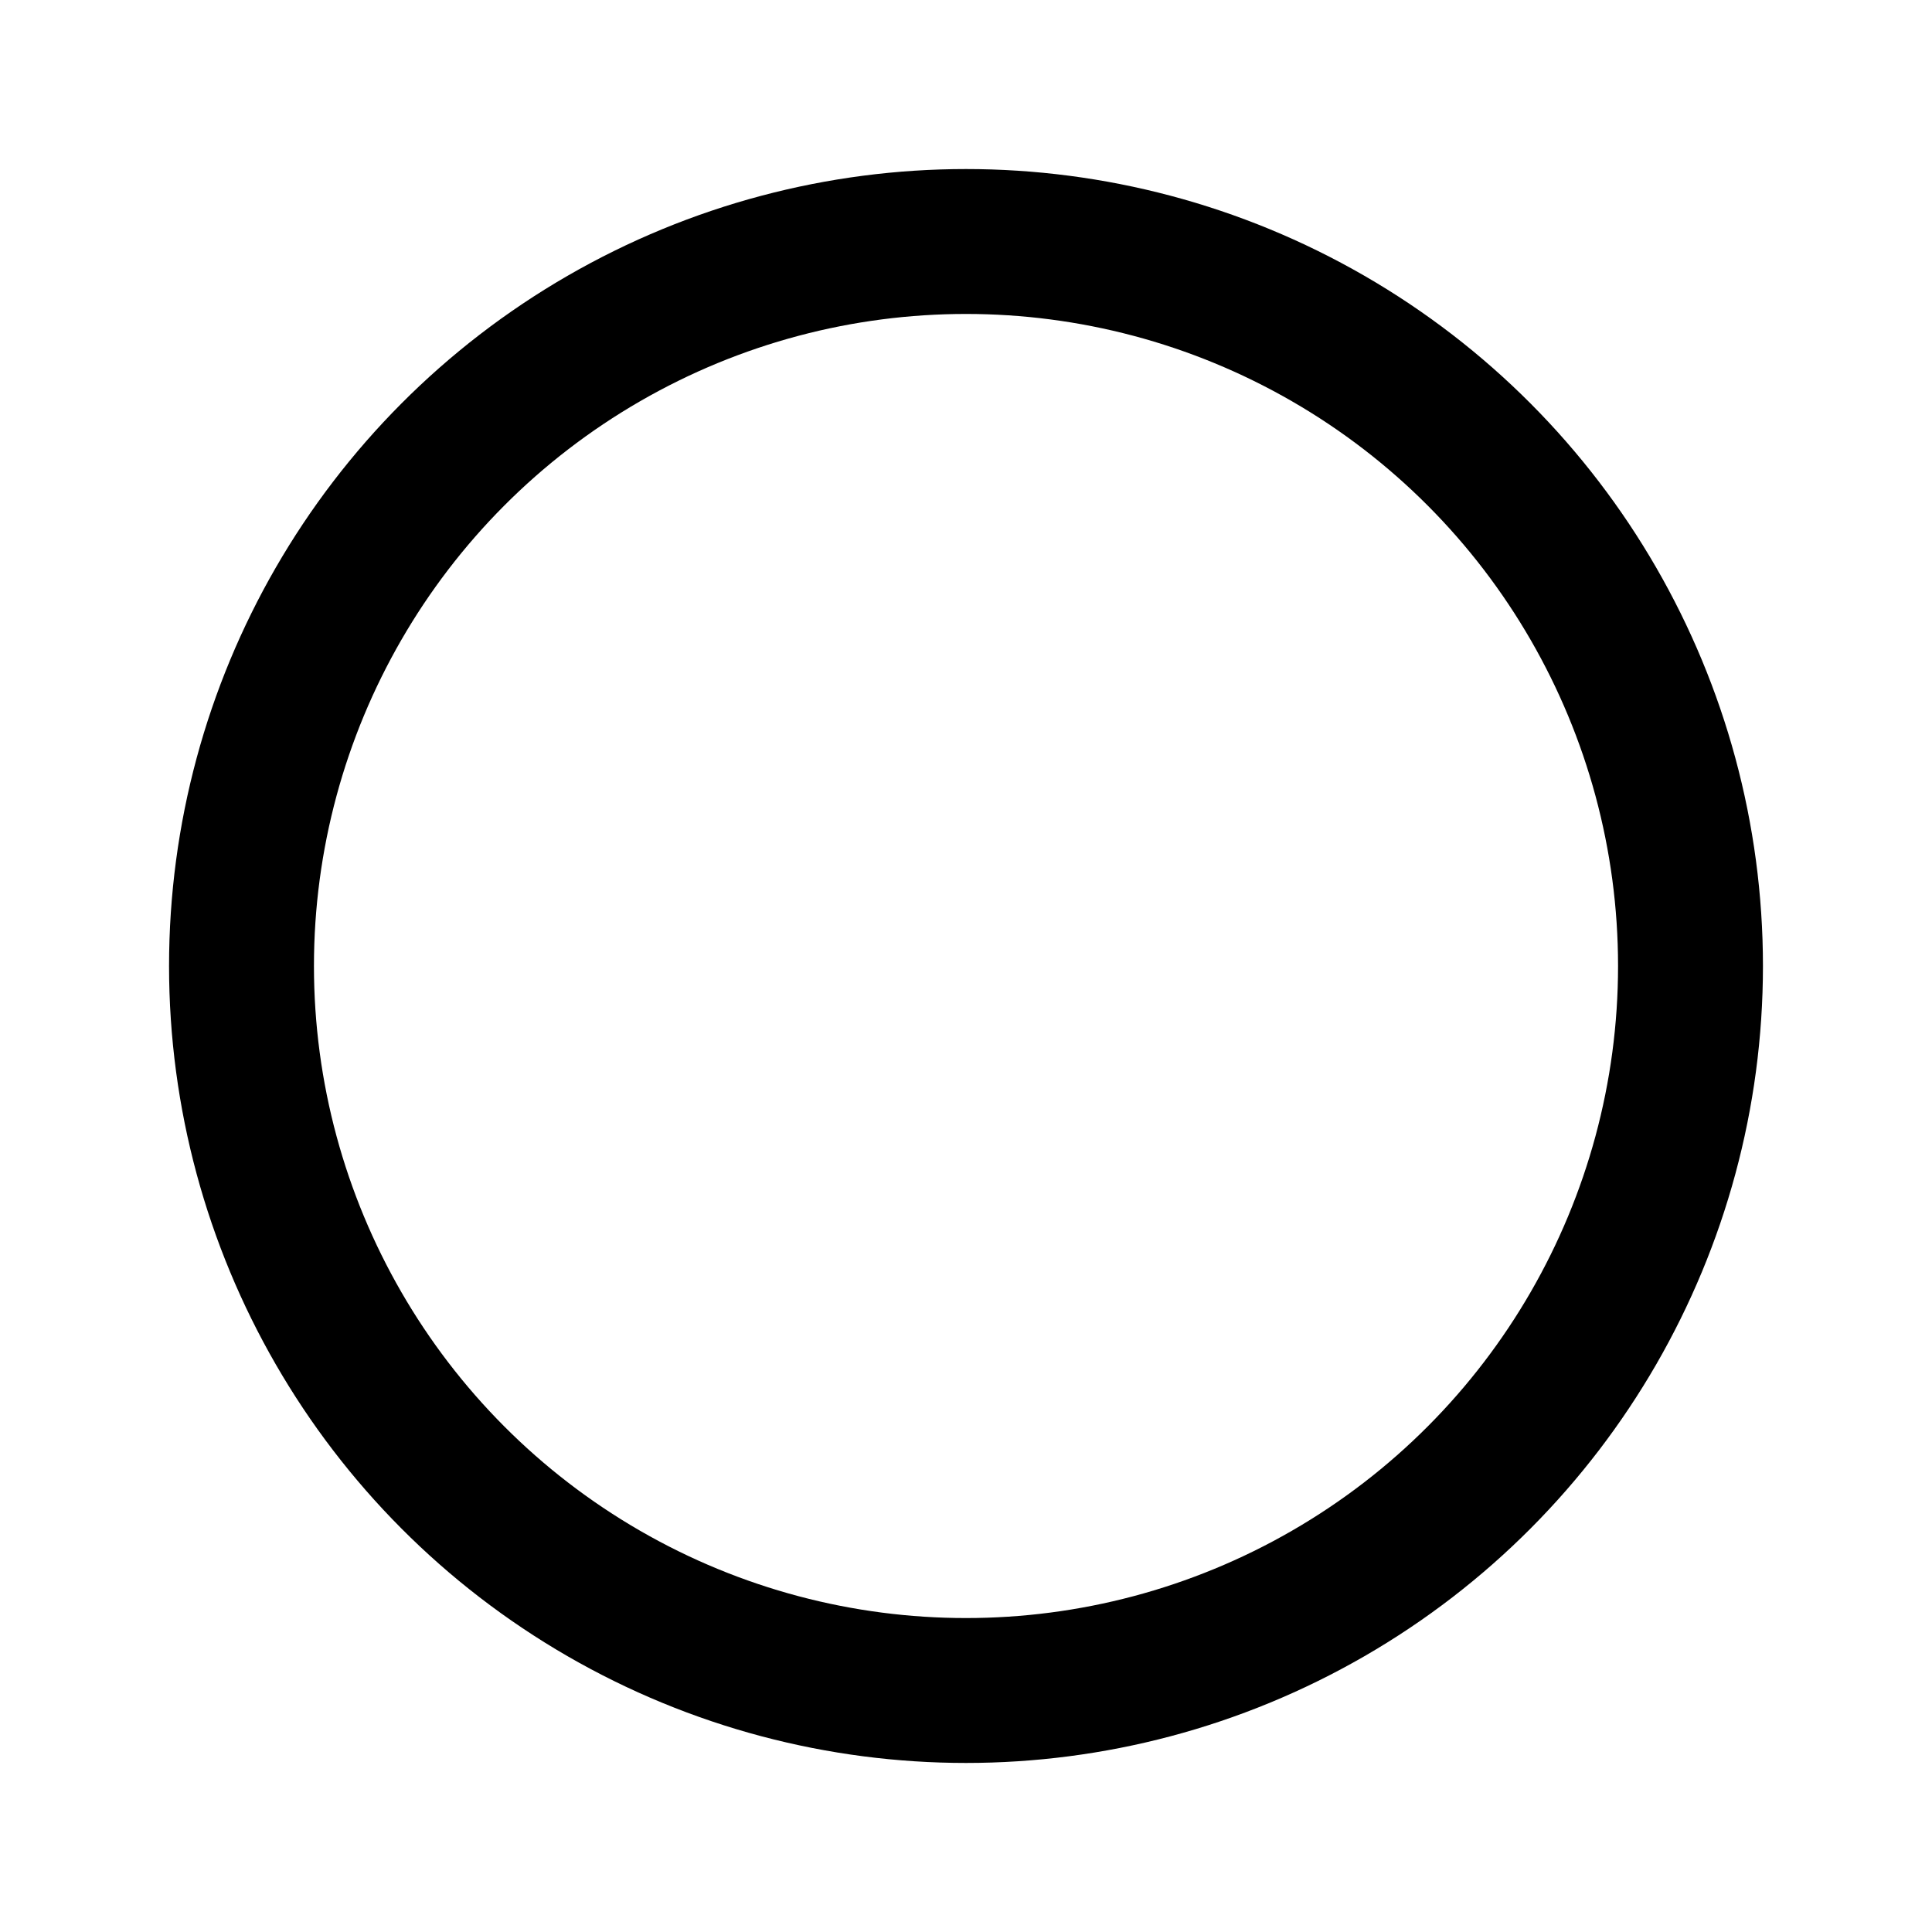 <svg width="24" height="24" viewBox="0 0 24 24" fill="none" xmlns="http://www.w3.org/2000/svg"
     style="width: 24px; height: 24px;">
    <circle cx="12" cy="12" r="9" stroke="currentColor" stroke-width="1.8"></circle>
</svg>